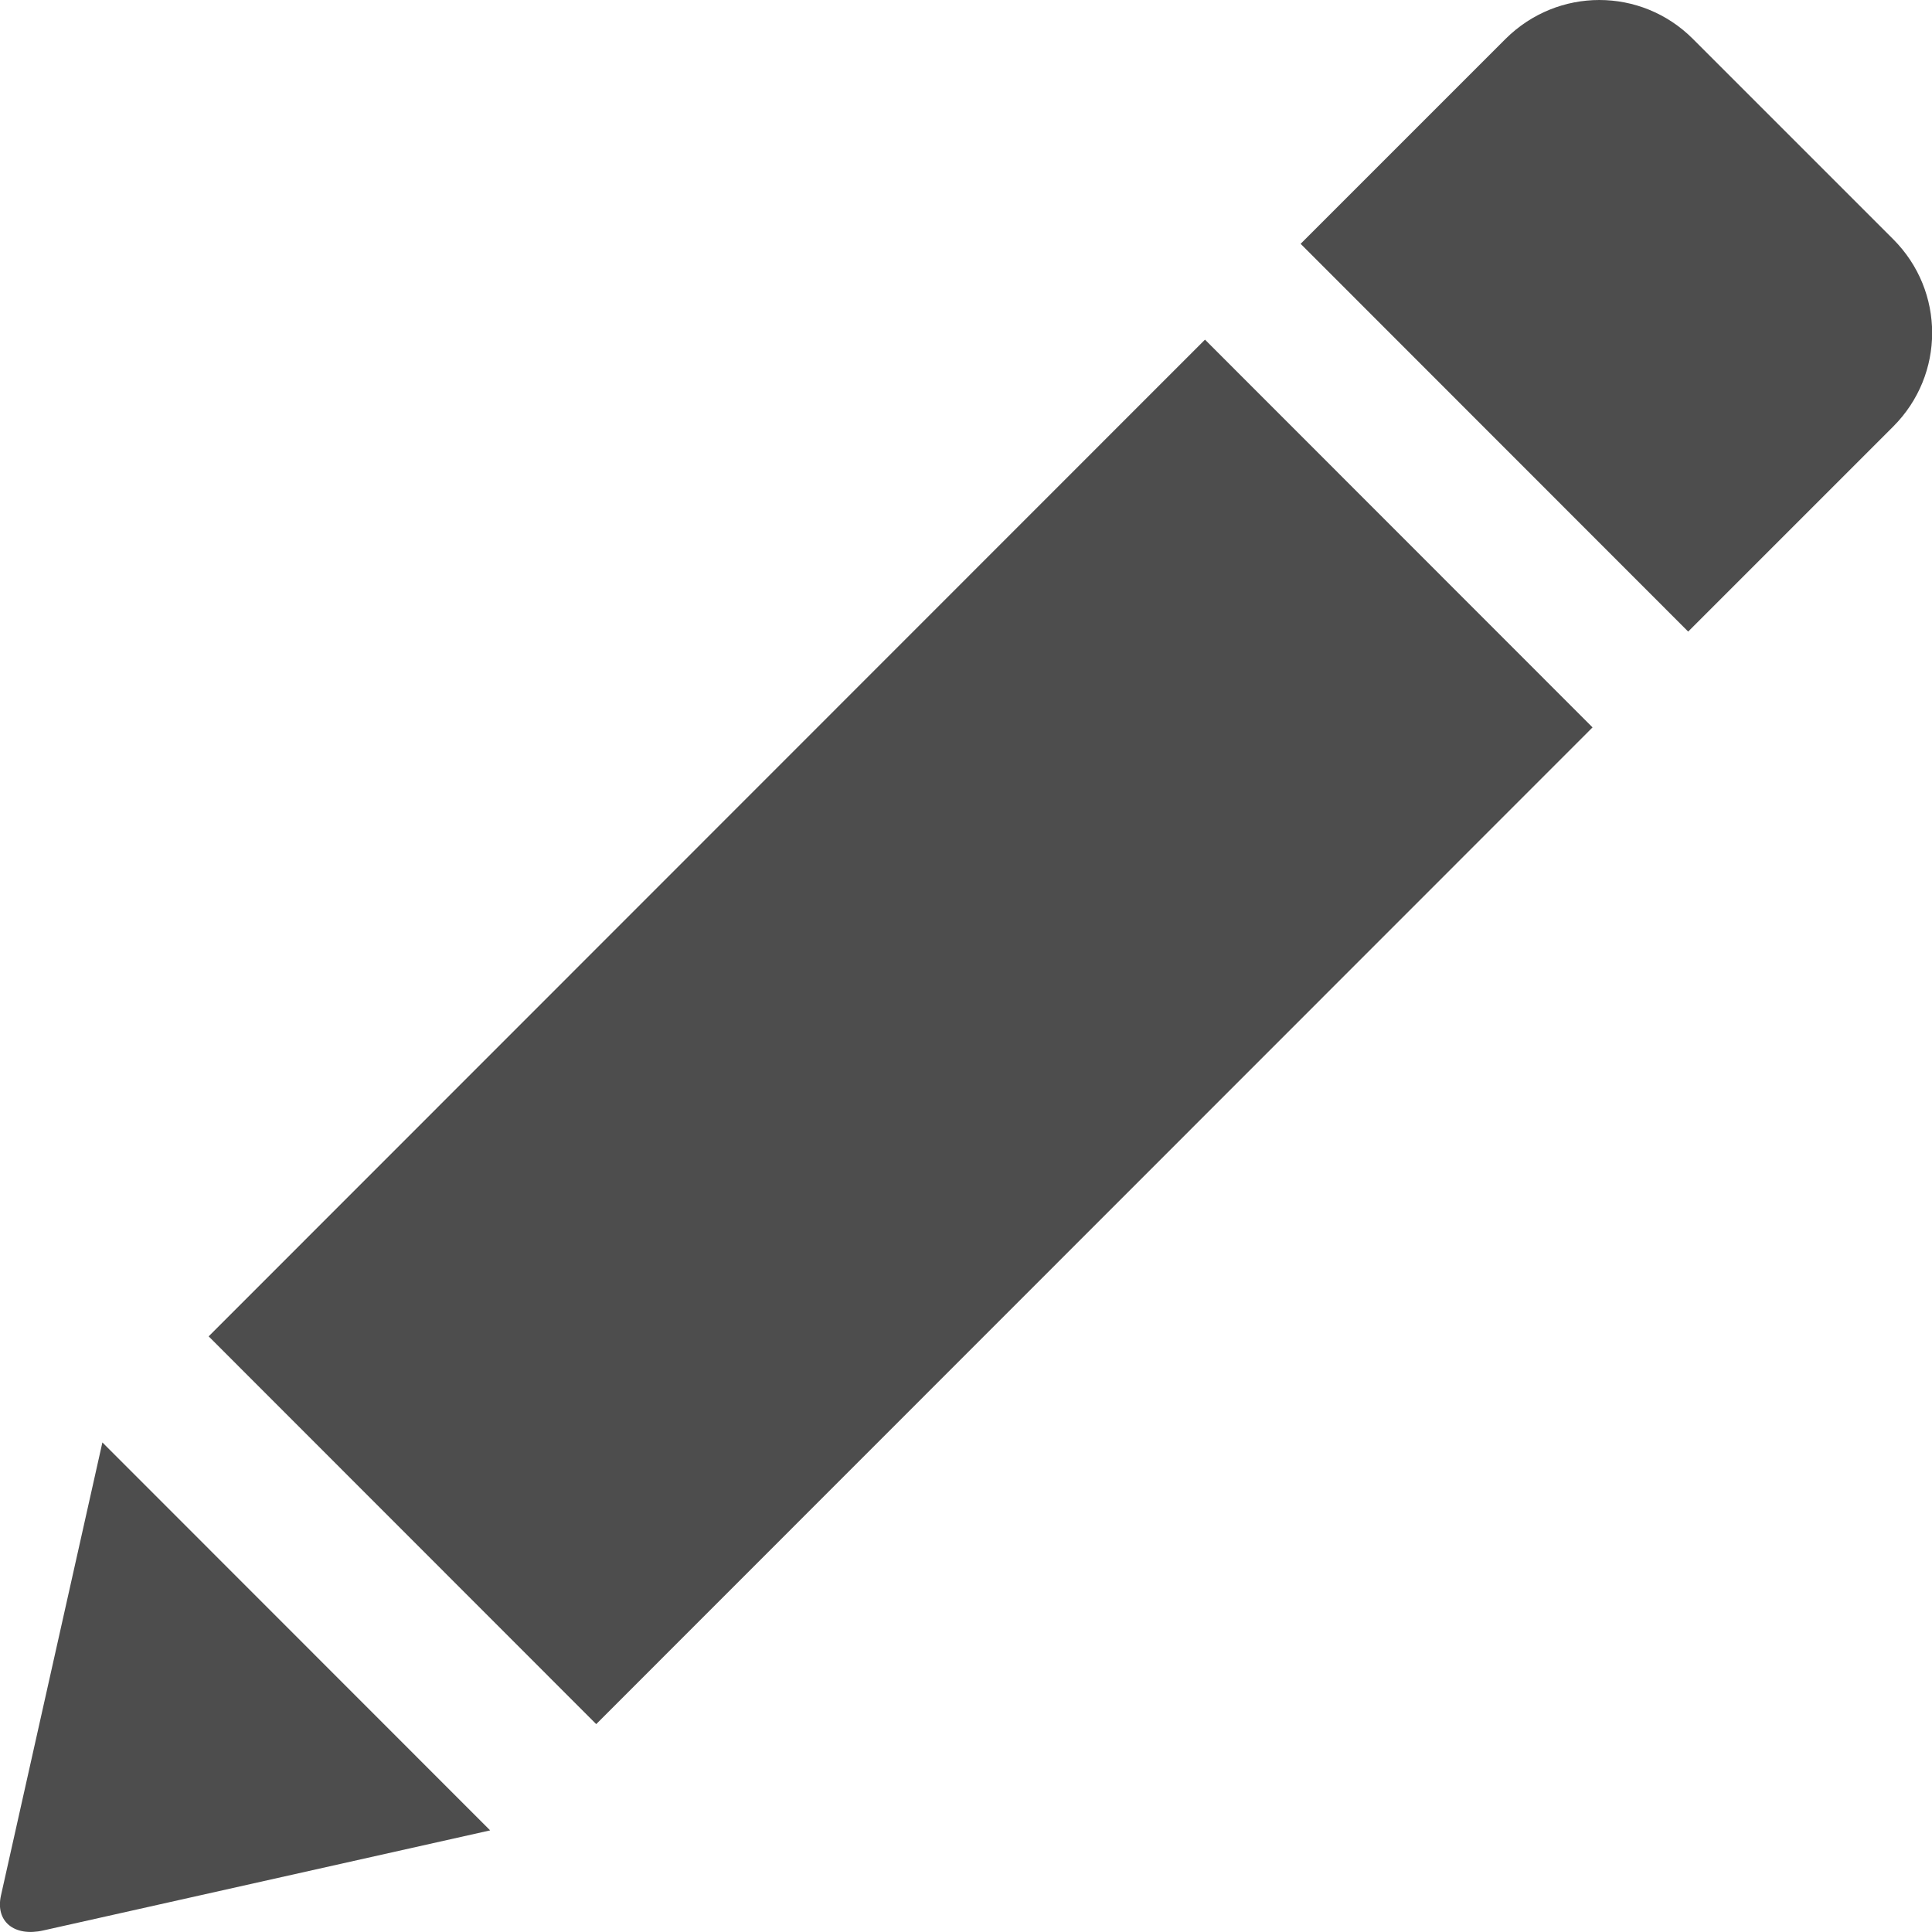 <?xml version="1.0" encoding="UTF-8" standalone="no"?>
<!-- Created with Inkscape (http://www.inkscape.org/) -->

<svg
   width="10mm"
   height="10mm"
   viewBox="0 0 10 10"
   version="1.1"
   id="svg5"
   xml:space="preserve"
   inkscape:version="1.2.2 (732a01da63, 2022-12-09)"
   sodipodi:docname="edit.svg"
   xmlns:inkscape="http://www.inkscape.org/namespaces/inkscape"
   xmlns:sodipodi="http://sodipodi.sourceforge.net/DTD/sodipodi-0.dtd"
   xmlns="http://www.w3.org/2000/svg"
   xmlns:svg="http://www.w3.org/2000/svg"><sodipodi:namedview
     id="namedview7"
     pagecolor="#ffffff"
     bordercolor="#000000"
     borderopacity="0.25"
     inkscape:pageshadow="2"
     inkscape:pageopacity="0.0"
     inkscape:pagecheckerboard="0"
     inkscape:deskcolor="#d1d1d1"
     inkscape:document-units="mm"
     showgrid="false"
     inkscape:zoom="11.350552"
     inkscape:cx="0.30835505"
     inkscape:cy="15.593955"
     inkscape:window-width="2560"
     inkscape:window-height="1009"
     inkscape:window-x="-8"
     inkscape:window-y="-8"
     inkscape:window-maximized="1"
     inkscape:current-layer="layer1"
     inkscape:showpageshadow="2" /><defs
     id="defs2" /><g
     inkscape:label="Capa 1"
     inkscape:groupmode="layer"
     id="layer1"><path
       id="rect381-7"
       style="fill:#4d4d4d;stroke-width:0.1;stroke-linecap:round"
       d="m 8.278,-2.661055e-7 c -0.175,0 -0.35,0.067 -0.485,0.201 l -1.061,1.061 2.006,2.007 1.061,-1.061 c 0.269,-0.269 0.269,-0.701 0,-0.97 L 8.762,0.201 C 8.628,0.067 8.453,-2.661055e-7 8.278,-2.661055e-7 Z M 6.237,1.758 l -5.157,5.159 2.006,2.007 5.157,-5.159 z m -5.707,5.708 -0.525,2.345 c -0.03,0.134 0.068,0.215 0.219,0.181 L 2.537,9.474 Z" /></g></svg>
